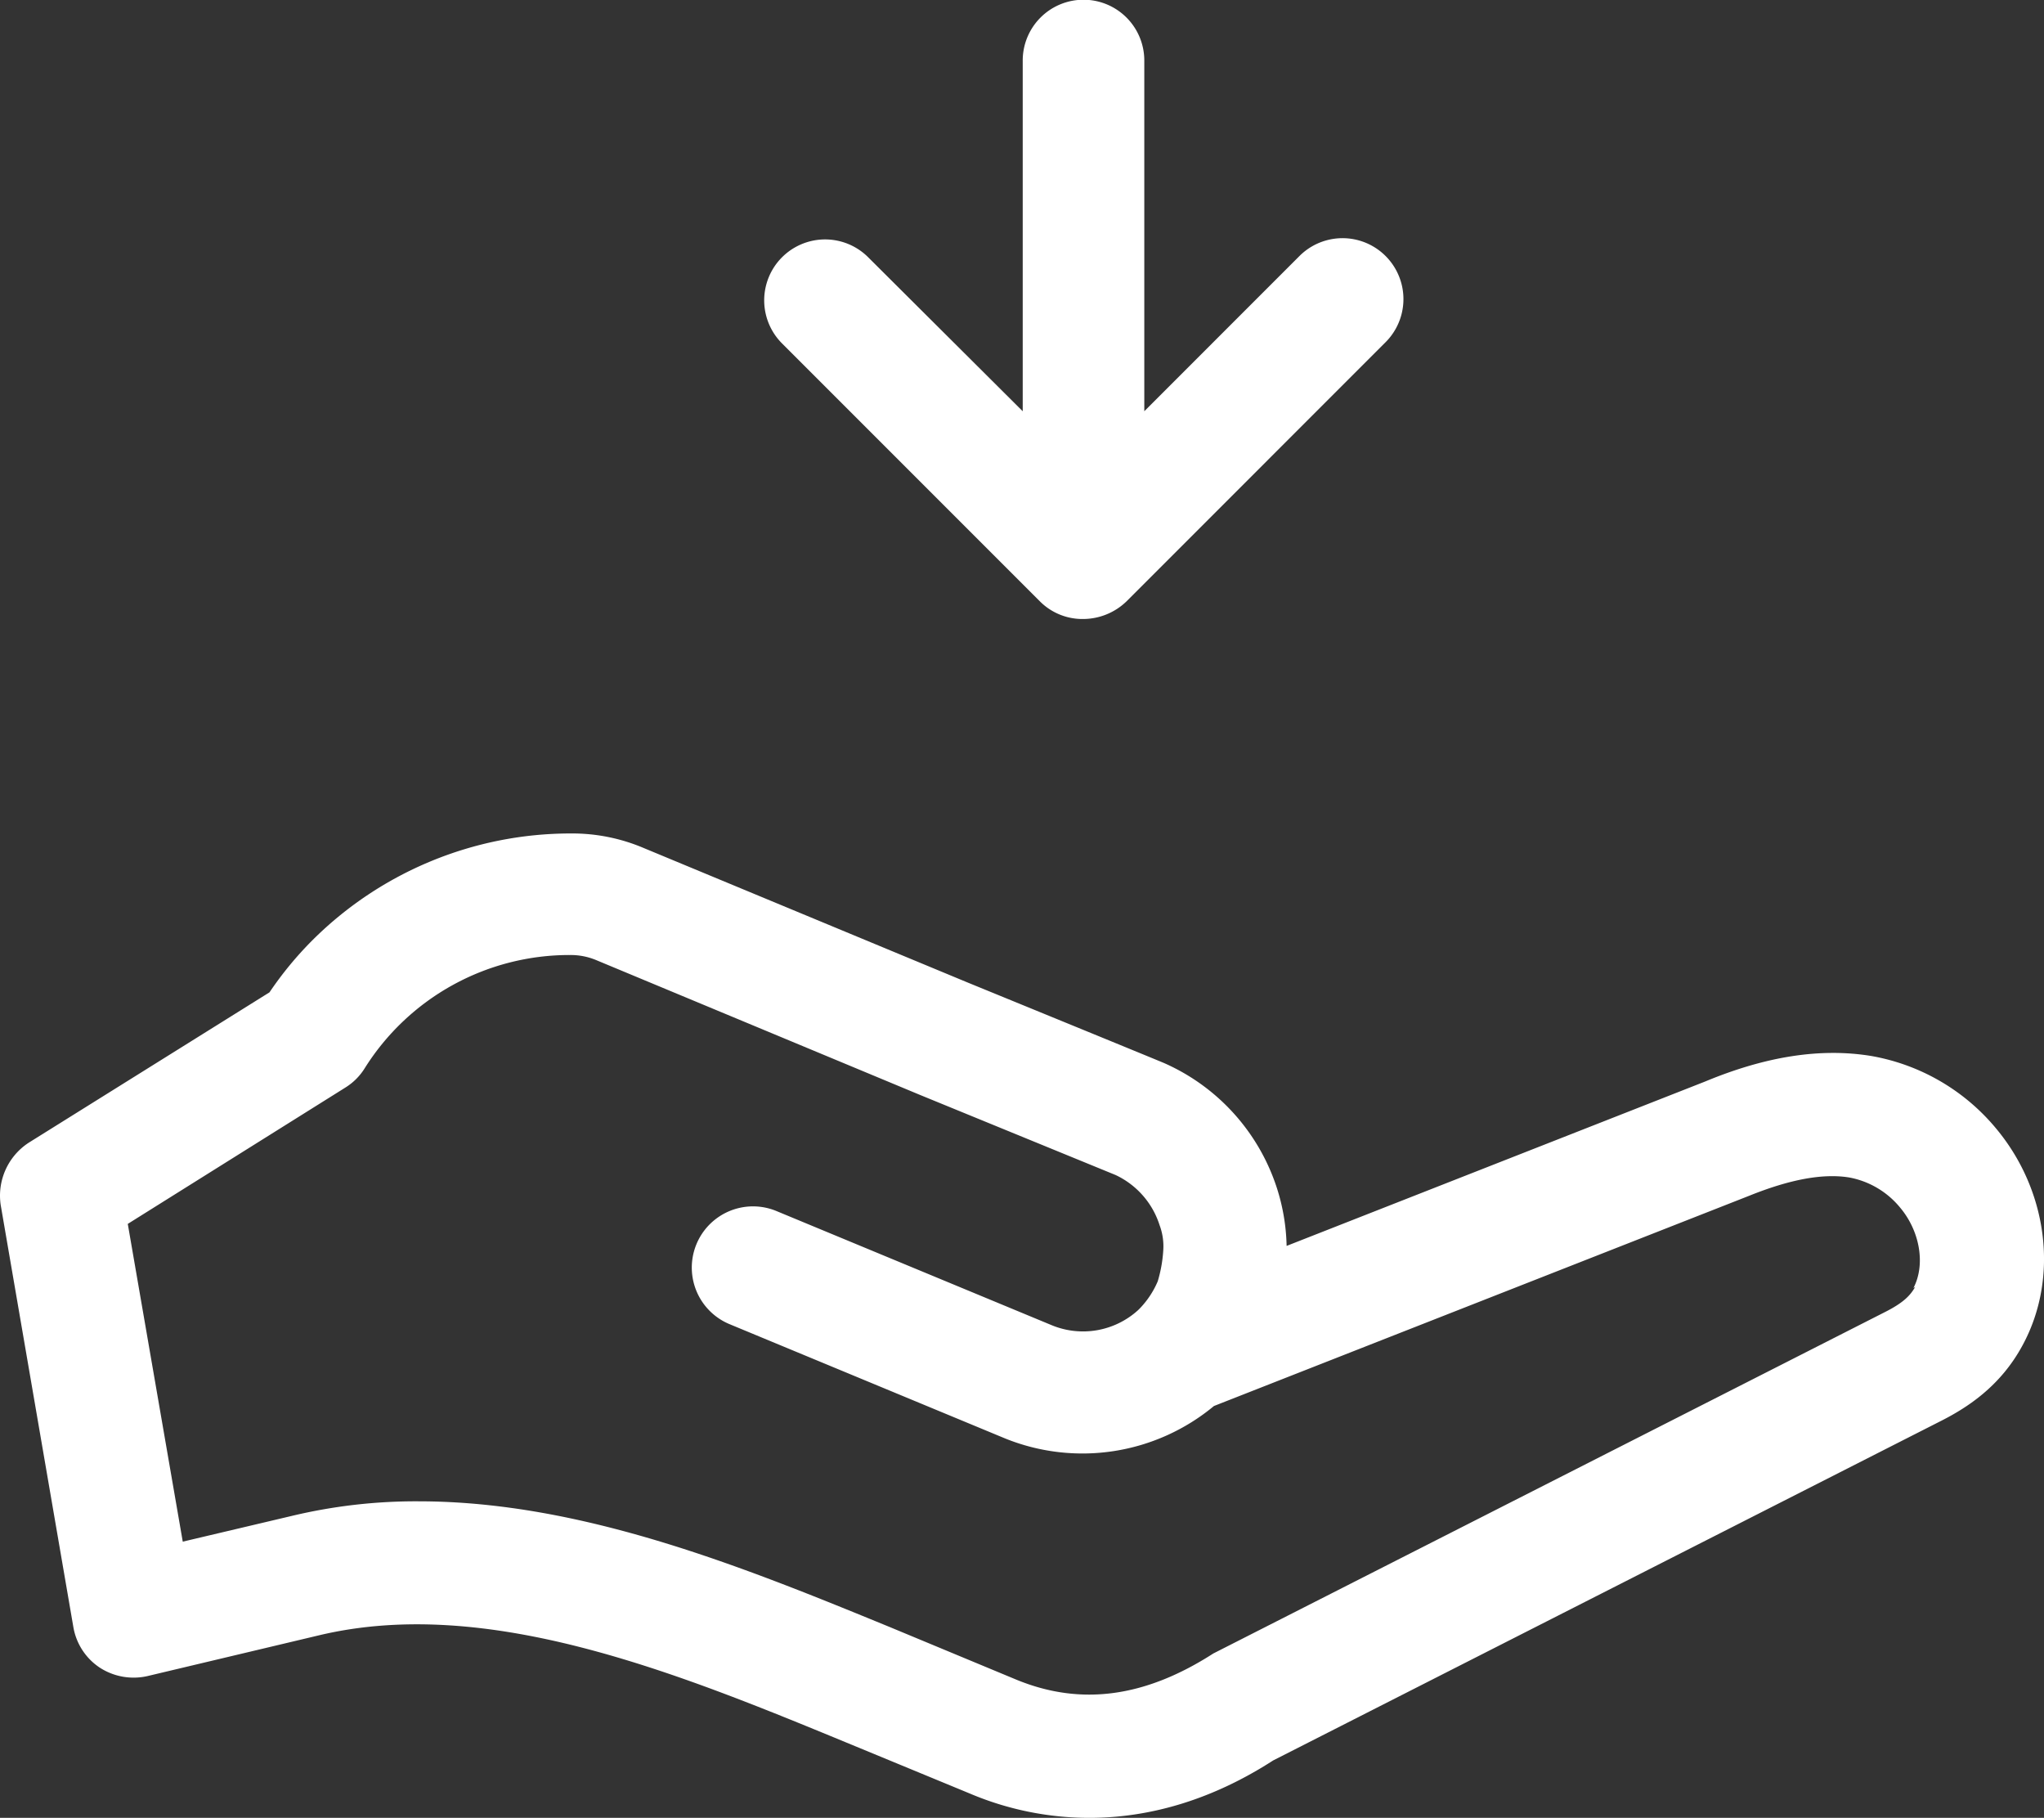 <svg xmlns="http://www.w3.org/2000/svg" width="390.358" height="347.08" viewBox="0 0 390.358 347.08">
  <rect x="0" y="0" width="390.358" height="347.08" fill="#333333" stroke="none"/>
  <g id="noun-request-5024794" transform="translate(-150.837 -104.069)">
    <path id="Path_290" data-name="Path 290" d="M531.77,319.2a39.894,39.894,0,0,0-23.684-13.535c-9.449-1.516-19.832,0-31.617,4.9l-79.918,31.383a38.639,38.639,0,0,0-1.867-11.082,39.315,39.315,0,0,0-21.465-23.8c-1.051-.465-37.566-15.4-37.566-15.4L273.821,266a34.885,34.885,0,0,0-14-2.8,69.863,69.863,0,0,0-49.234,20.3,67.758,67.758,0,0,0-8.285,10.035l-45.965,28.7a12.064,12.064,0,0,0-5.367,11.9l13.883,80.617a11.623,11.623,0,0,0,5.016,7.7,11.9,11.9,0,0,0,9.1,1.633l32.9-7.816C243.95,408.68,280,423.379,312.548,436.8L336,446.481a58.555,58.555,0,0,0,22.867,4.668c12.016,0,23.918-3.734,35.117-10.965l127.17-64.633c5.133-2.566,11.668-6.648,15.984-14.7,7-12.949,4.785-29.75-5.367-41.648ZM516.6,349.766c-.934,1.633-2.215,3.035-5.949,4.9l-128.1,65.1c-13.066,8.4-25.316,10.035-37.566,5.016l-24.148-10.035c-27.883-11.434-58.8-24.035-90.066-24.035a101.919,101.919,0,0,0-24.266,2.8l-20.766,4.9-10.5-60.668,41.535-26.016a11.412,11.412,0,0,0,3.734-3.734,46.145,46.145,0,0,1,39.2-21.586,12.657,12.657,0,0,1,4.9.934l61.949,25.785,37.332,15.285a15.9,15.9,0,0,1,8.4,9.566,11.476,11.476,0,0,1,.7,4.9,25.991,25.991,0,0,1-1.051,5.832,17.071,17.071,0,0,1-3.383,5.133l-.352.352a15.642,15.642,0,0,1-16.449,2.918l-52.617-21.816a11.69,11.69,0,1,0-8.984,21.586L342.772,378.7a39.345,39.345,0,0,0,39.9-6.184l102.2-40.133c7.816-3.148,14.117-4.316,19.133-3.5a16.431,16.431,0,0,1,9.684,5.715c3.852,4.551,4.9,10.965,2.566,15.4Z" fill="#fff"/>
    <path id="Path_291" data-name="Path 291" d="M349.42,218.87a11.46,11.46,0,0,0,8.285,3.383,11.964,11.964,0,0,0,8.285-3.383L415.455,169.4a11.631,11.631,0,0,0-16.449-16.449l-29.633,29.633V115.737a11.61,11.61,0,1,0-23.219,0v66.852l-29.516-29.4a11.631,11.631,0,1,0-16.449,16.449l49.352,49.352Z" fill="#fff"/>
  </g>
</svg>
